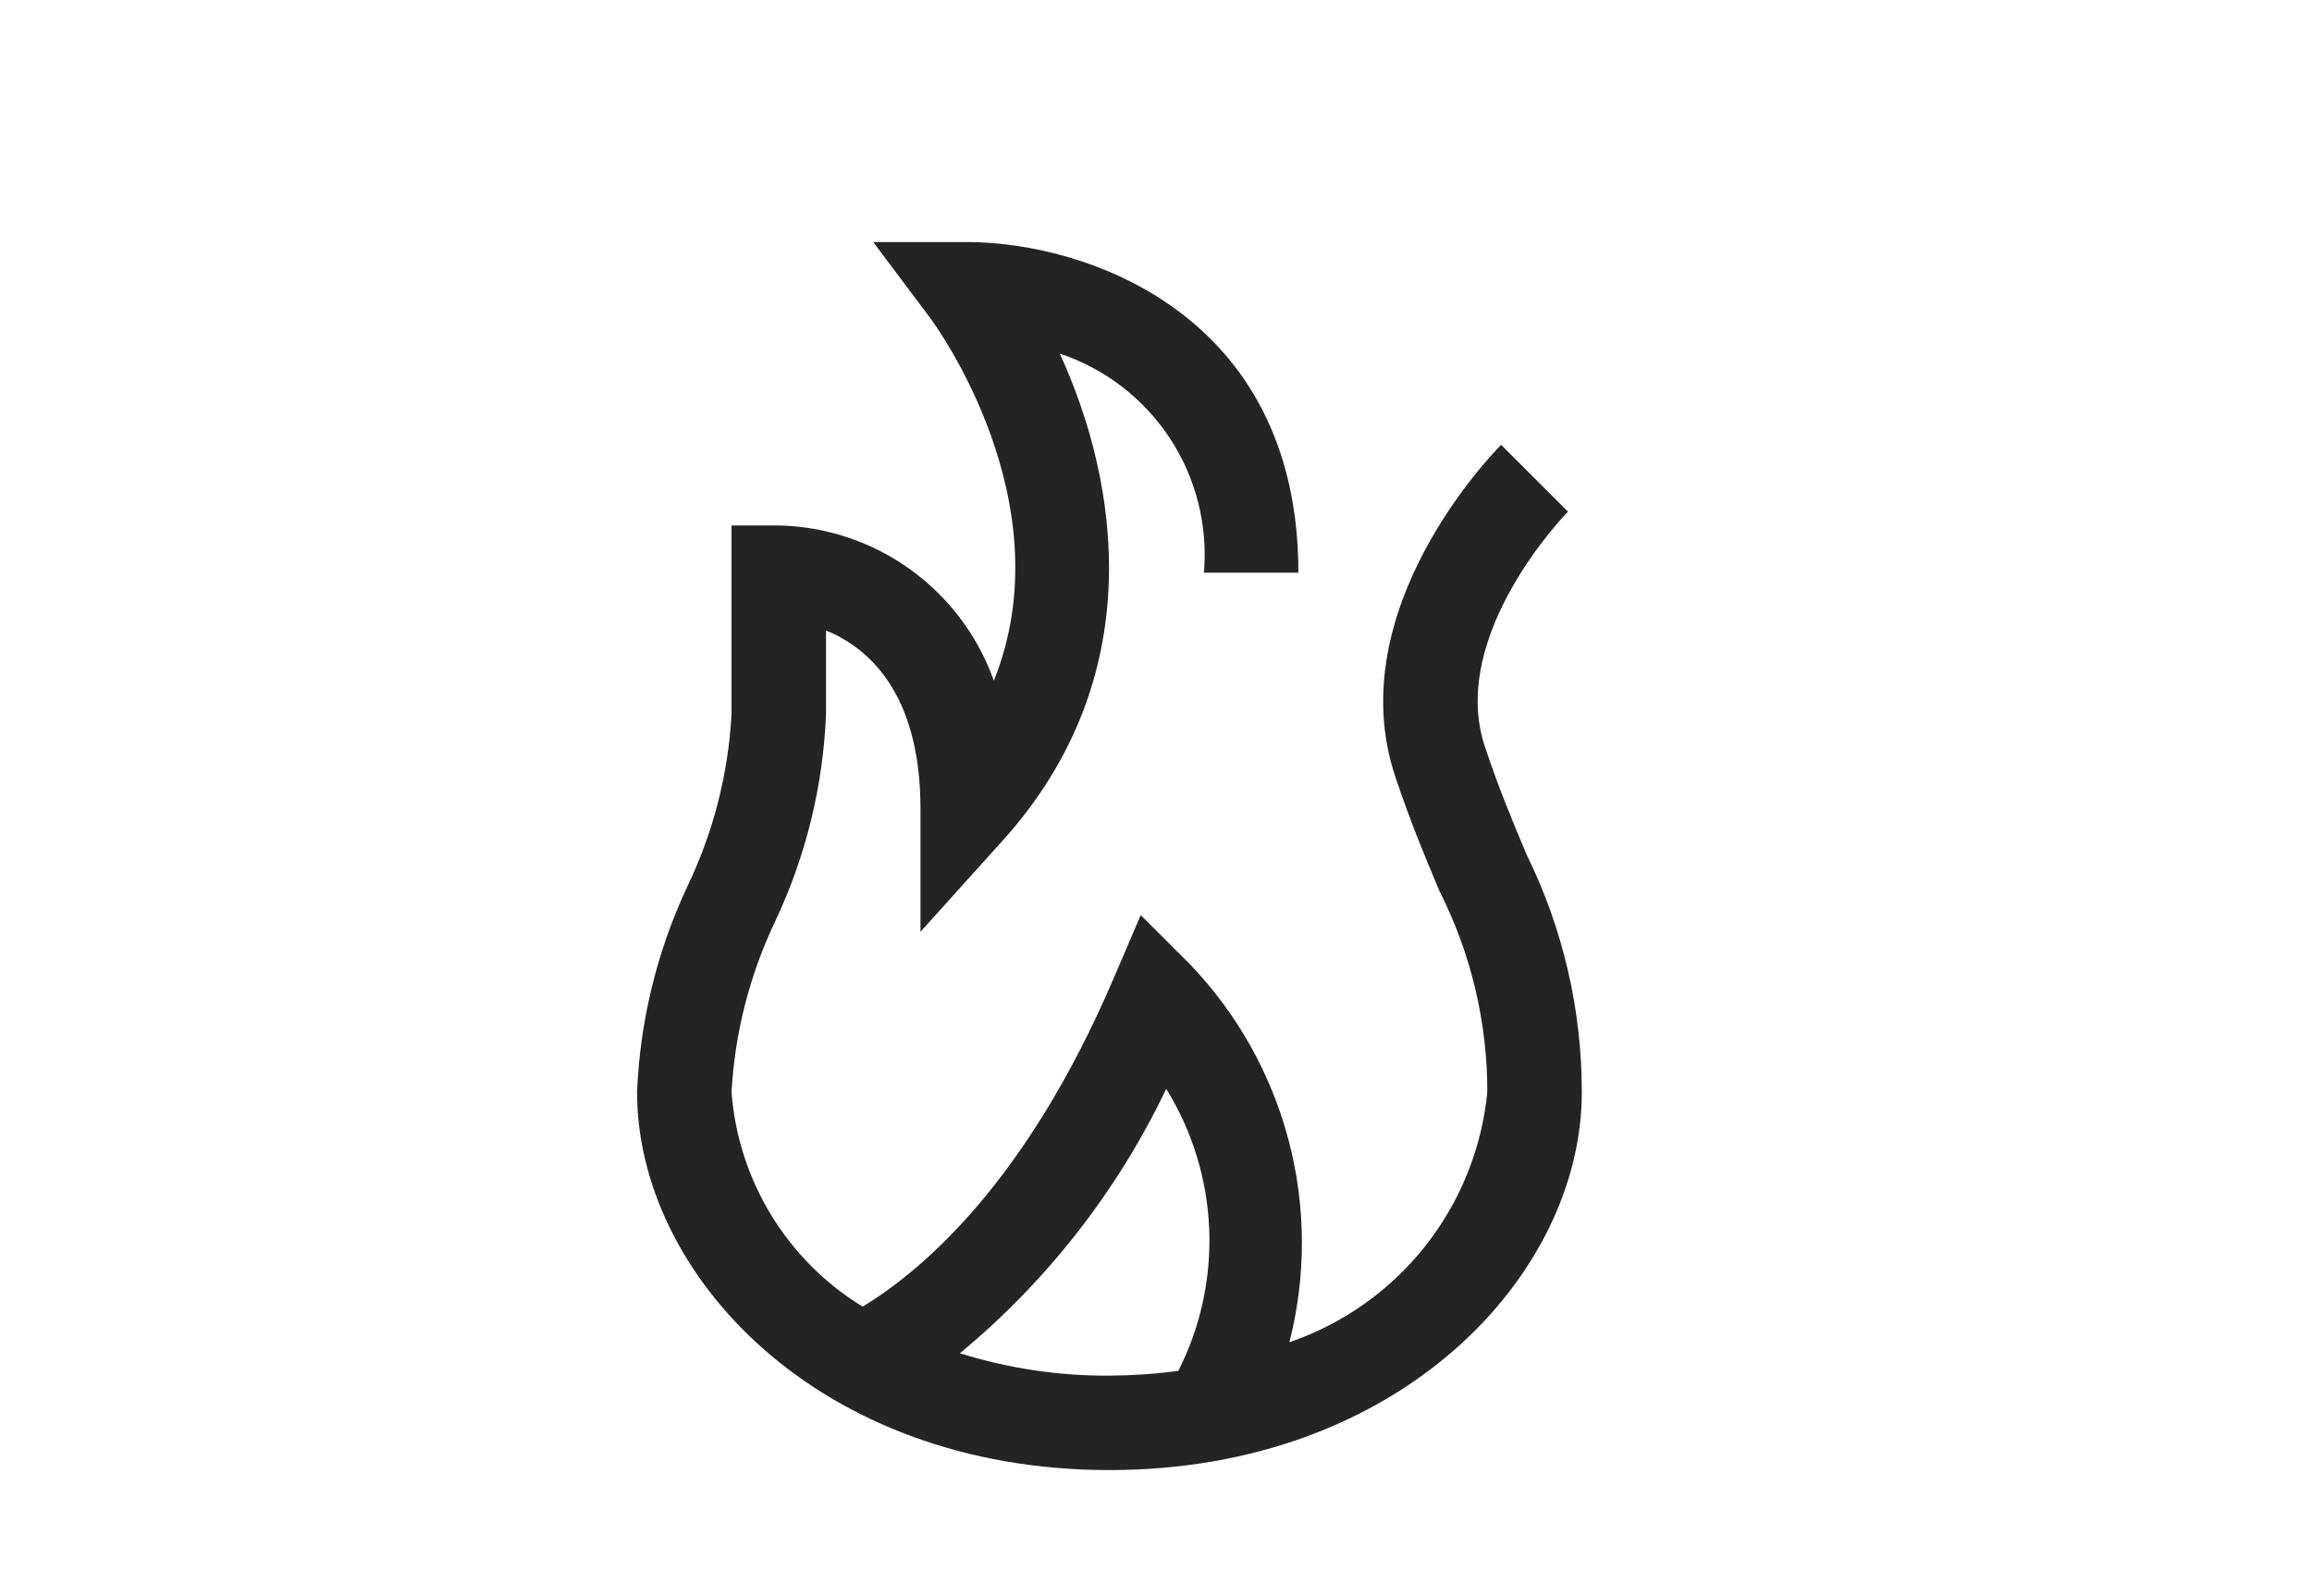 <svg width="42" height="29" viewBox="6 0 30 30" fill="none" xmlns="http://www.w3.org/2000/svg">
<g id="carbon:fire">
<path id="Vector" d="M27.965 16.062C27.723 15.488 27.448 14.838 27.181 14.034C26.48 11.931 28.72 9.637 28.742 9.616L27.486 8.361C27.362 8.485 24.448 11.448 25.496 14.595C25.786 15.463 26.075 16.149 26.329 16.752C26.921 17.923 27.229 19.217 27.226 20.528C27.122 21.586 26.716 22.591 26.057 23.424C25.397 24.257 24.512 24.883 23.507 25.227C23.825 23.982 23.82 22.677 23.493 21.434C23.166 20.192 22.529 19.053 21.64 18.125L20.713 17.199L20.197 18.403C18.567 22.206 16.627 23.866 15.487 24.558C14.787 24.13 14.198 23.541 13.77 22.84C13.342 22.139 13.086 21.347 13.023 20.528C13.085 19.411 13.365 18.316 13.848 17.307C14.421 16.09 14.744 14.771 14.799 13.427V11.849C15.575 12.168 16.574 13.005 16.574 15.202V17.513L18.121 15.796C20.884 12.73 20.308 9.079 19.192 6.646C20.04 6.929 20.768 7.489 21.26 8.236C21.751 8.983 21.977 9.873 21.9 10.764H23.676C23.676 5.849 19.611 4.55 17.462 4.55H15.687L16.752 5.97C16.873 6.134 19.292 9.455 17.953 12.794C17.655 11.955 17.108 11.227 16.387 10.706C15.665 10.184 14.801 9.895 13.911 9.876H13.023V13.427C12.962 14.544 12.682 15.639 12.199 16.648C11.626 17.865 11.302 19.184 11.248 20.528C11.248 23.944 14.642 27.63 20.125 27.63C25.608 27.63 29.002 23.944 29.002 20.528C29.003 18.98 28.648 17.452 27.965 16.062ZM17.315 25.434C18.953 24.078 20.276 22.383 21.192 20.465C21.681 21.254 21.959 22.157 21.999 23.085C22.039 24.013 21.84 24.936 21.42 25.765C20.991 25.823 20.558 25.852 20.125 25.855C19.172 25.861 18.224 25.719 17.315 25.434Z" fill="#242424"/>
</g>
</svg>
